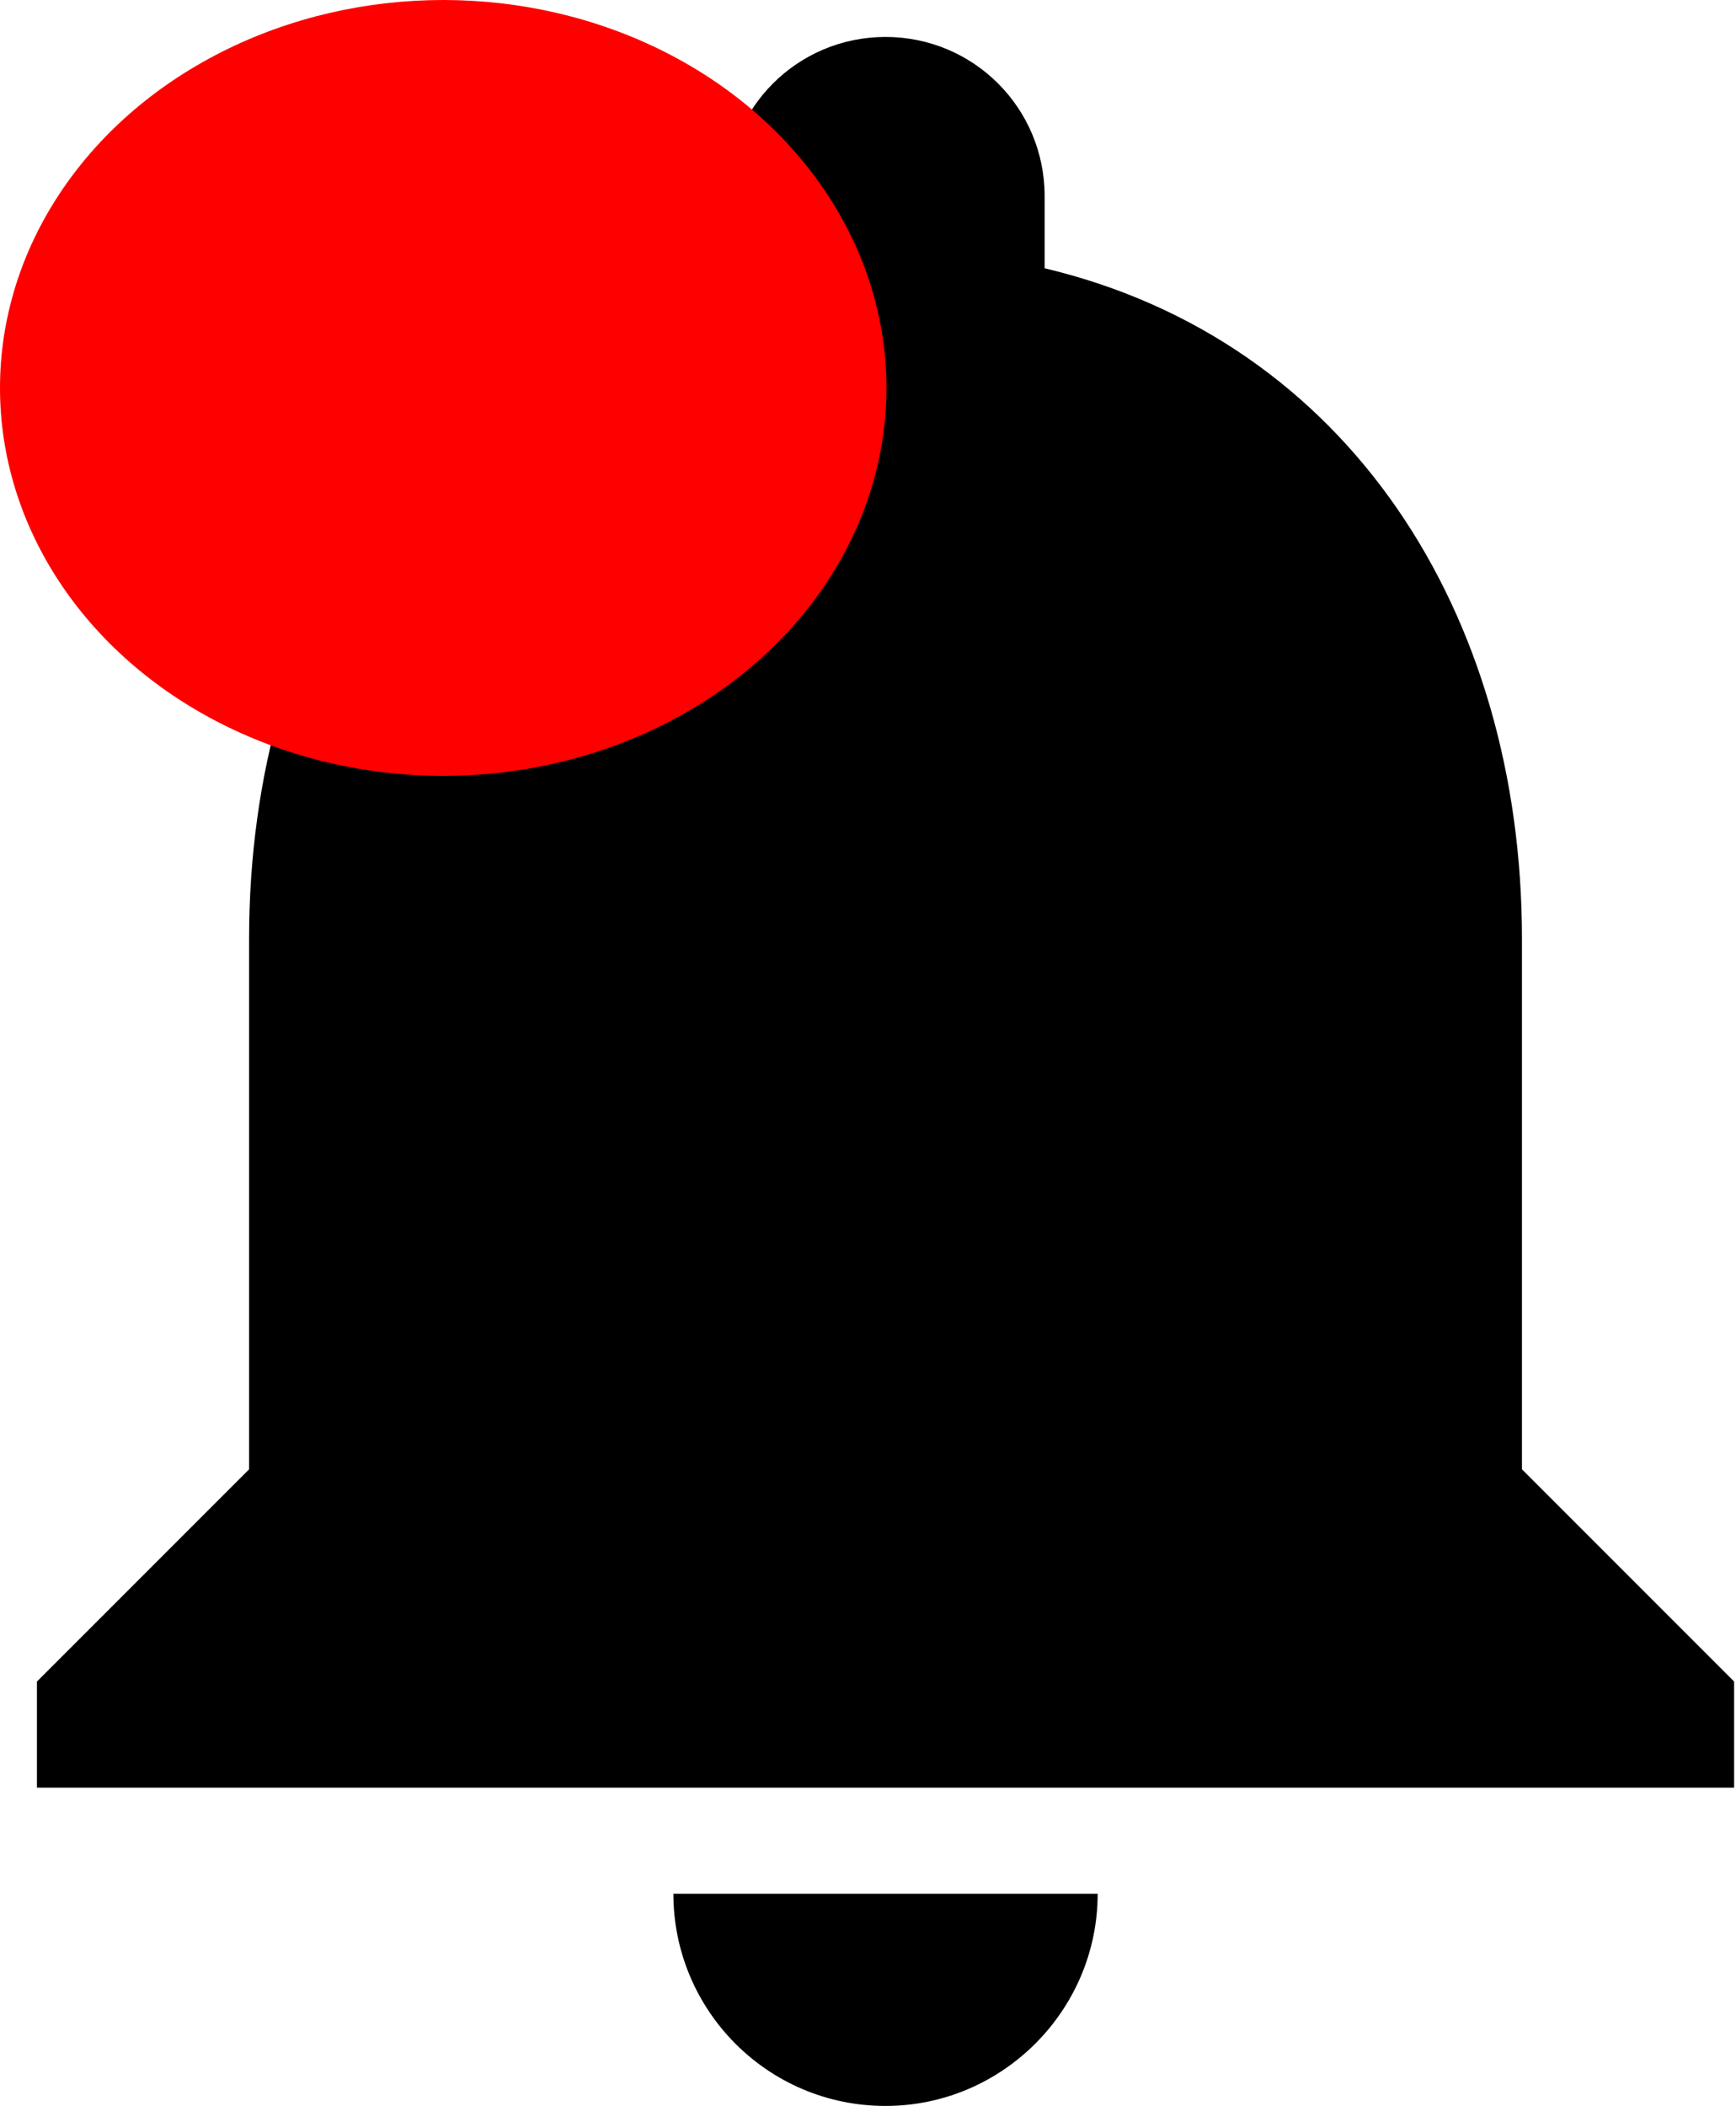 <svg width="47" height="57" viewBox="0 0 47 57" fill="none" xmlns="http://www.w3.org/2000/svg">
<path d="M23.974 57C27.133 57 29.718 54.415 29.718 51.256H18.231C18.231 54.415 20.787 57 23.974 57ZM41.205 39.769V25.41C41.205 16.594 36.495 9.213 28.282 7.261V5.308C28.282 2.924 26.358 1 23.974 1C21.591 1 19.667 2.924 19.667 5.308V7.261C11.425 9.213 6.744 16.565 6.744 25.41V39.769L1 45.513V48.385H46.949V45.513L41.205 39.769Z" fill="black"/>
<ellipse cx="12" cy="10.5" rx="12" ry="10.5" fill="#FF0000"/>
</svg>

